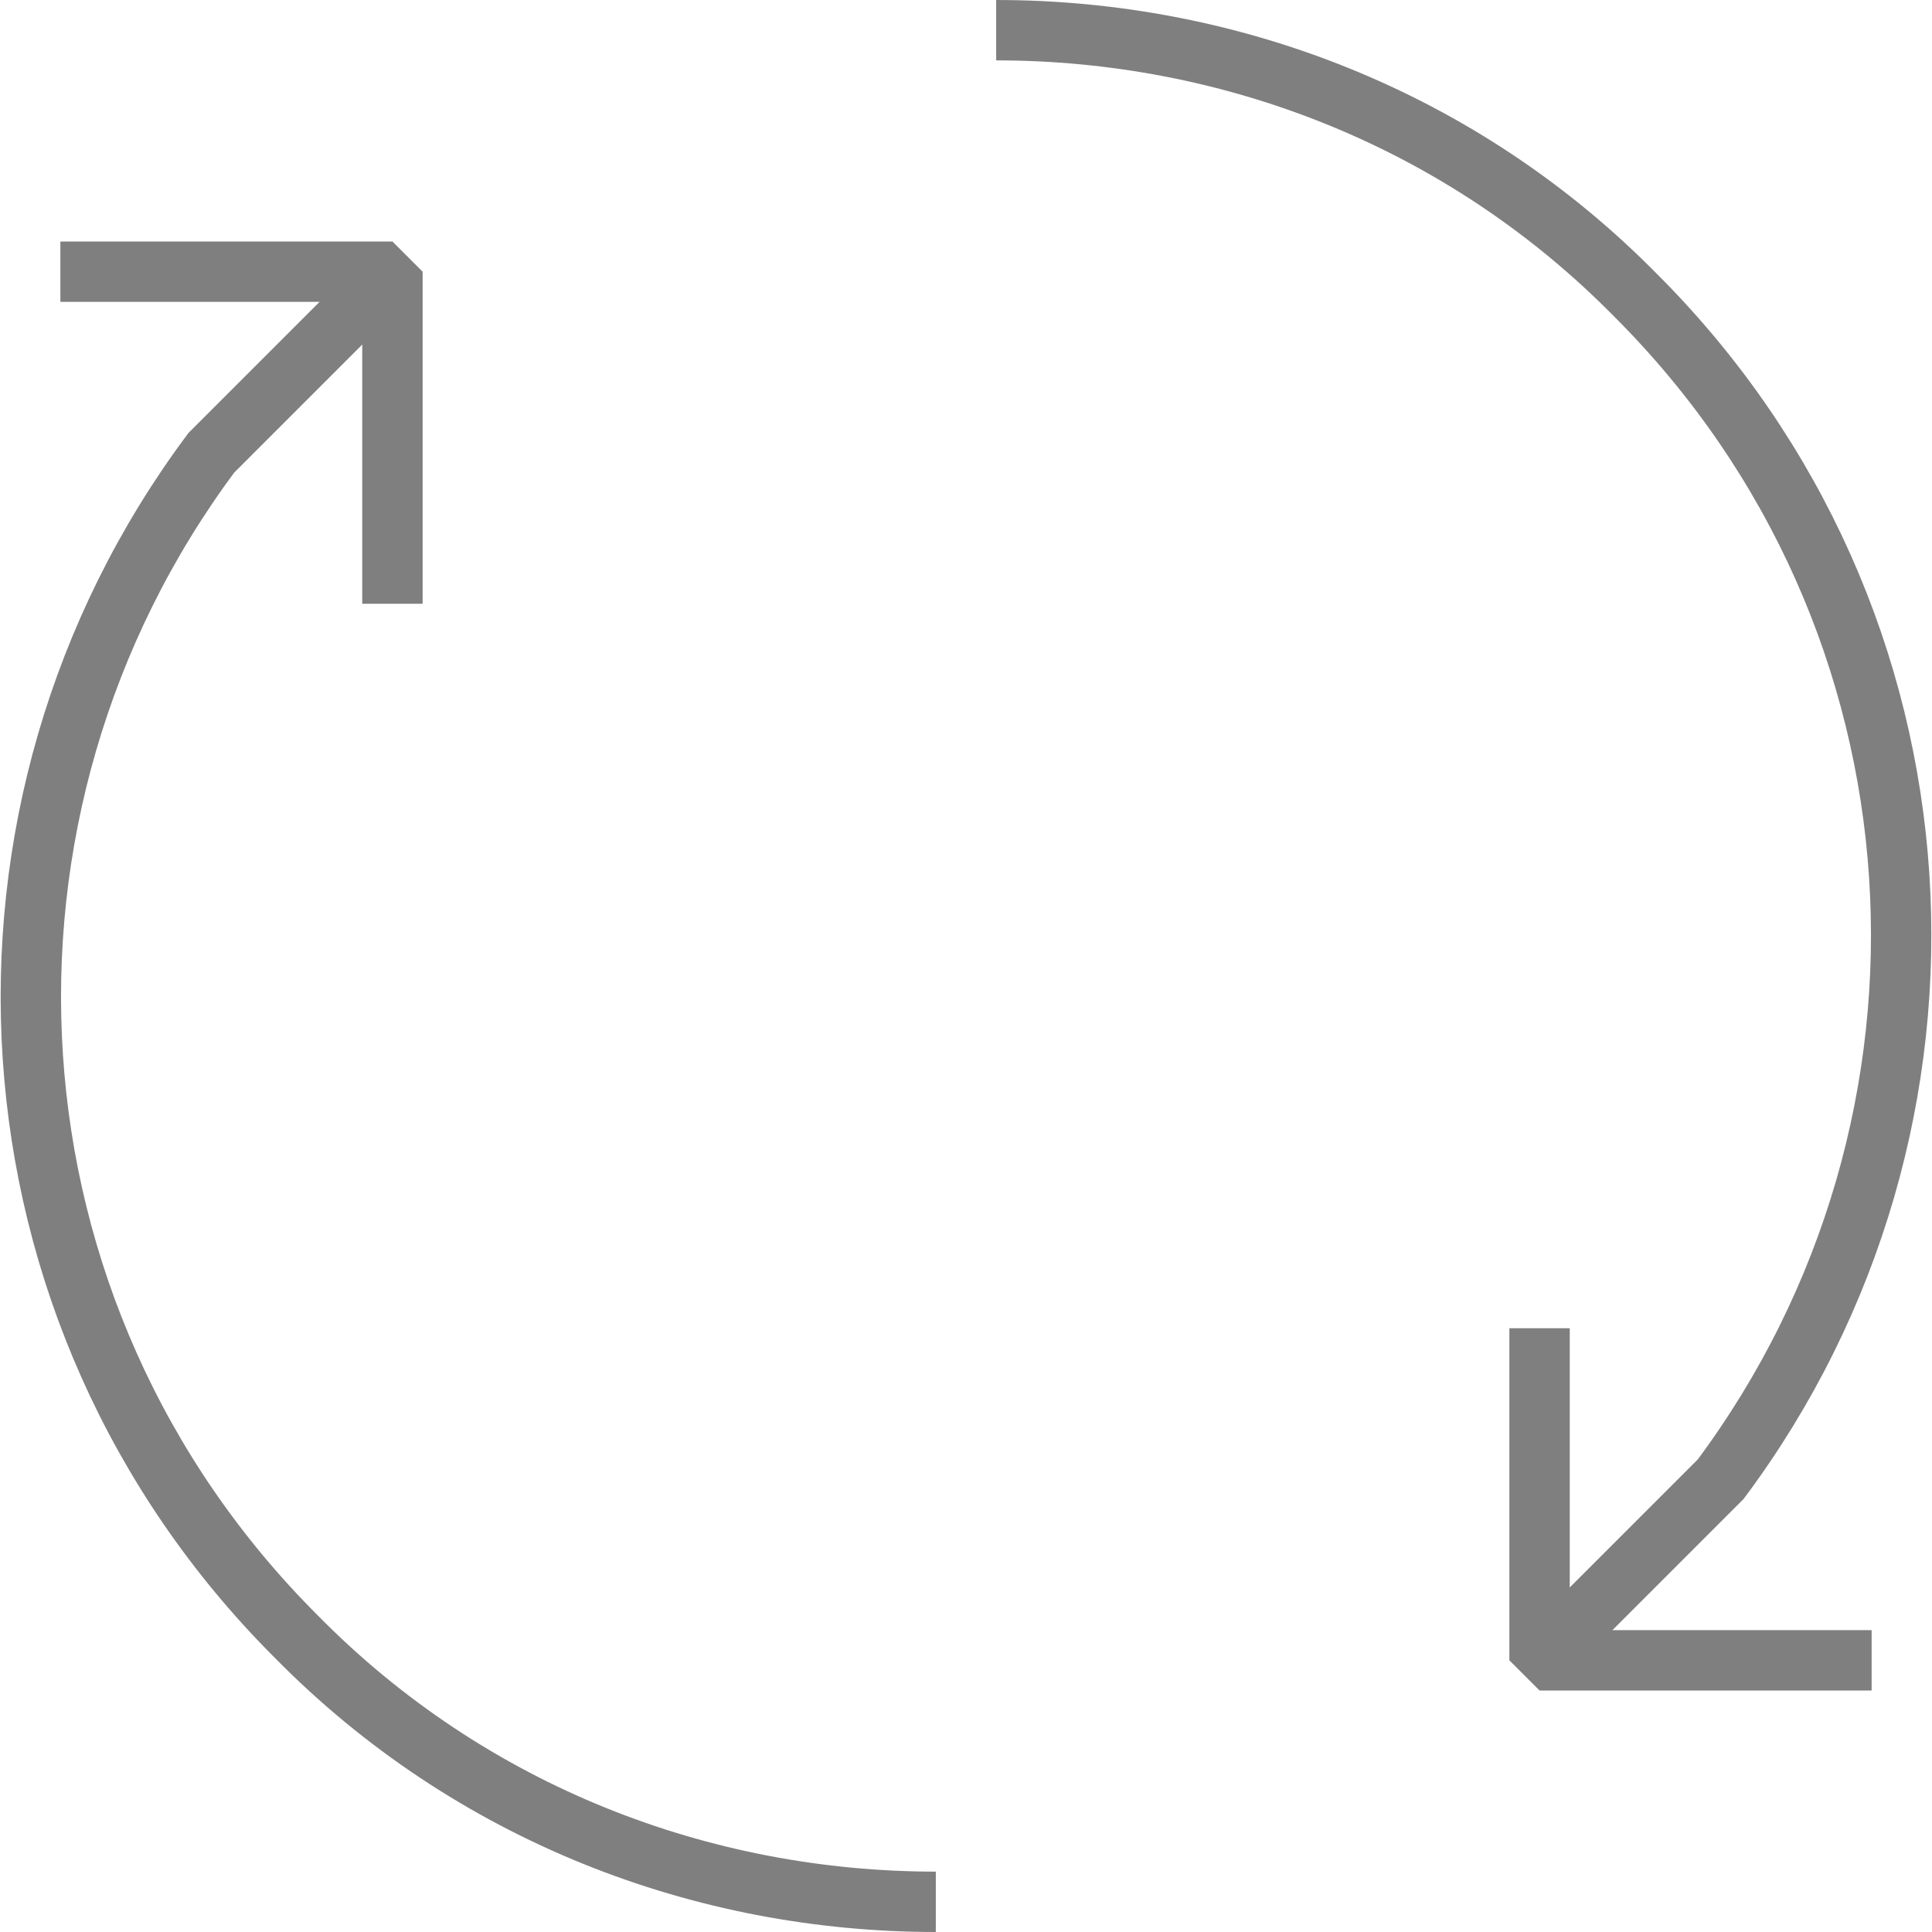 <svg xmlns="http://www.w3.org/2000/svg" width="64" height="64" viewBox="0 0 64 64" fill="none"><style>.a{stroke-width:2;stroke:#7F7F7F;}.b{stroke-linejoin:bevel;stroke-width:2;stroke:#7F7F7F;}</style><path d="M33 1C40.7 1 48.4 3.9 54.2 9.8 64.9 20.5 65.8 37.2 57 49L51 55" class="a"/><path d="M31 63C23.3 63 15.6 60.1 9.8 54.2 -0.9 43.5-1.8 26.8 7 15L13 9" class="a"/><path d="M51 44V55H62" class="b"/><path d="M13 20V9H2" class="b"/></svg>